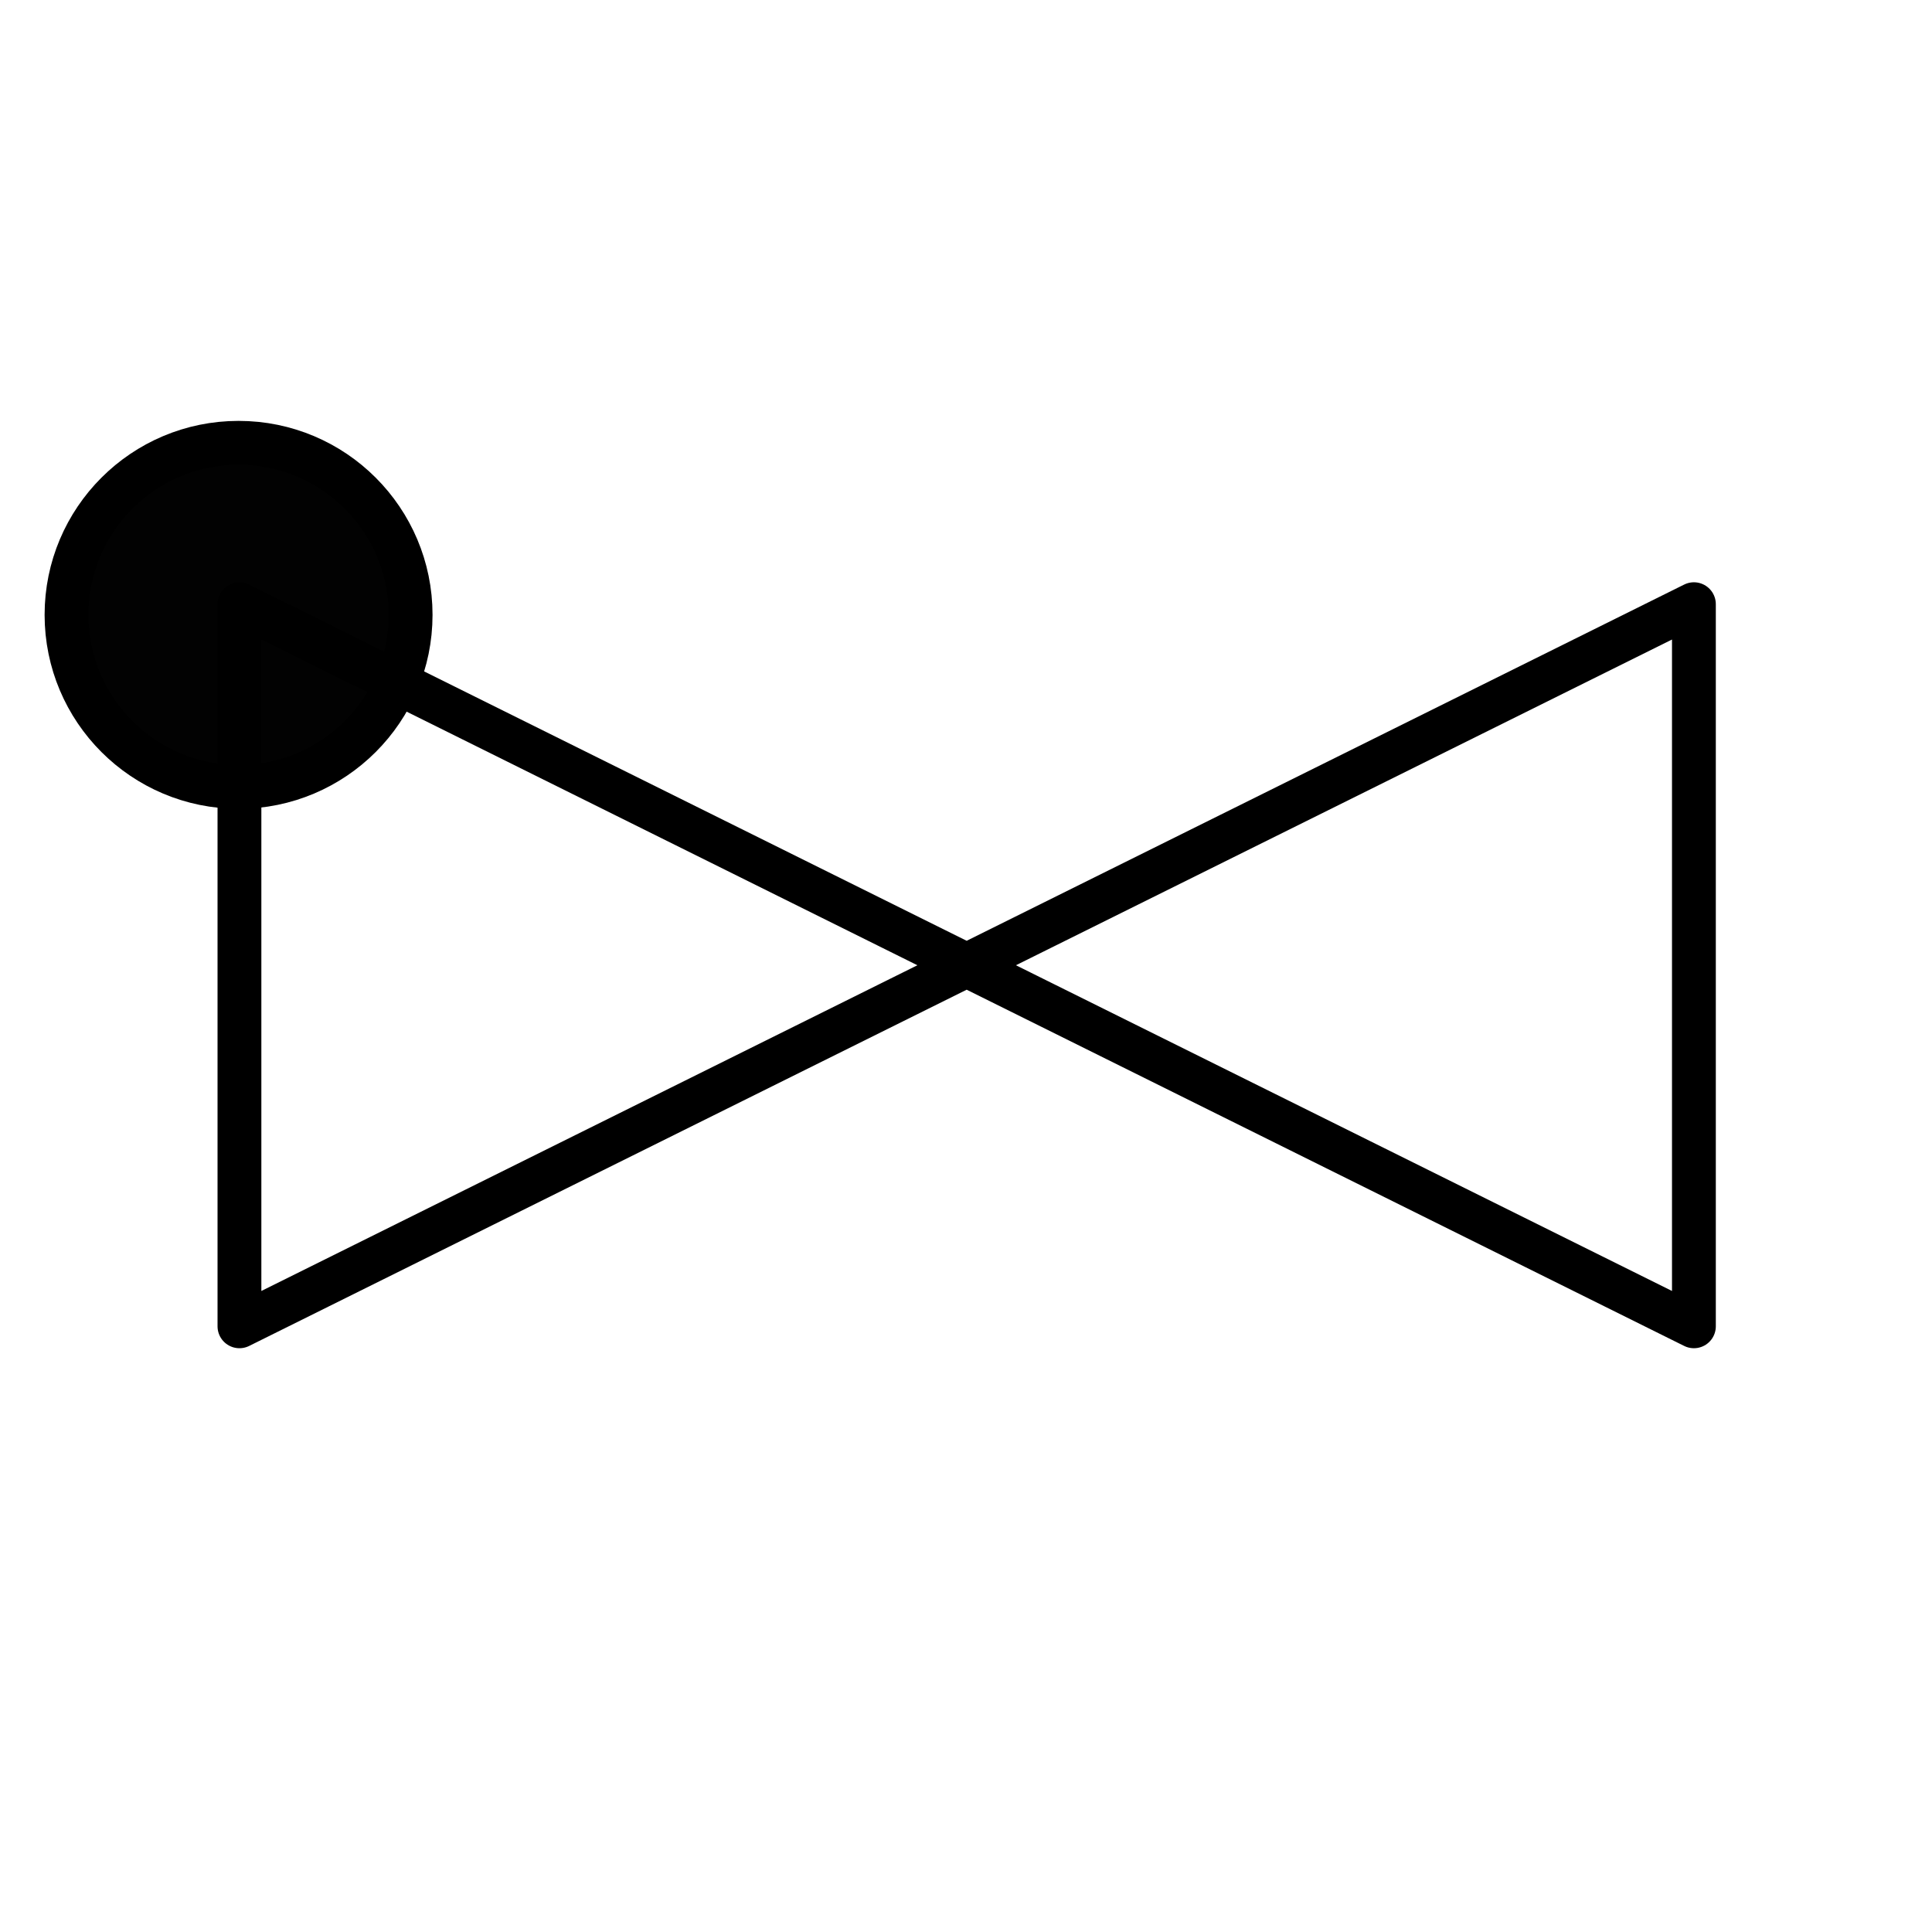 <?xml version="1.0" encoding="UTF-8" standalone="no"?>
<!-- Created with Inkscape (http://www.inkscape.org/) -->

<svg
   width="50"
   height="50"
   version="1.1"
   viewBox="0 0 50 50"
   xml:space="preserve"
   id="svg4"
   sodipodi:docname="check_valve.svg"
   inkscape:version="1.4 (e7c3feb100, 2024-10-09)"
   xmlns:inkscape="http://www.inkscape.org/namespaces/inkscape"
   xmlns:sodipodi="http://sodipodi.sourceforge.net/DTD/sodipodi-0.dtd"
   xmlns="http://www.w3.org/2000/svg"
   xmlns:svg="http://www.w3.org/2000/svg"><sodipodi:namedview
     id="namedview4"
     pagecolor="#000000"
     bordercolor="#000000"
     borderopacity="0.25"
     inkscape:showpageshadow="2"
     inkscape:pageopacity="0.0"
     inkscape:pagecheckerboard="true"
     inkscape:deskcolor="#d1d1d1"
     inkscape:document-units="px"
     inkscape:zoom="11.313709"
     inkscape:cx="3.0935922"
     inkscape:cy="30.714951"
     inkscape:window-width="1920"
     inkscape:window-height="1131"
     inkscape:window-x="0"
     inkscape:window-y="0"
     inkscape:window-maximized="1"
     inkscape:current-layer="svg4" /><defs
     id="defs1" /><g
     stroke="#000000"
     id="g3"
     transform="matrix(3.78,0,0,3.78,-106.277,168.613)"><circle
       cx="29.749"
       cy="-40.397"
       r="1.178"
       fill-opacity="0.989"
       stroke-linecap="round"
       stroke-width="0.3"
       id="circle2" /><path
       d="m 29.755,-40.47 4.979,2.472 -4.979,2.472 z m 9.958,0 -4.979,2.472 4.979,2.472 z"
       fill="none"
       pointer-events="all"
       stroke-linejoin="round"
       stroke-miterlimit="10"
       stroke-width="0.3"
       id="path3"
       sodipodi:nodetypes="cccccccc" /></g></svg>
